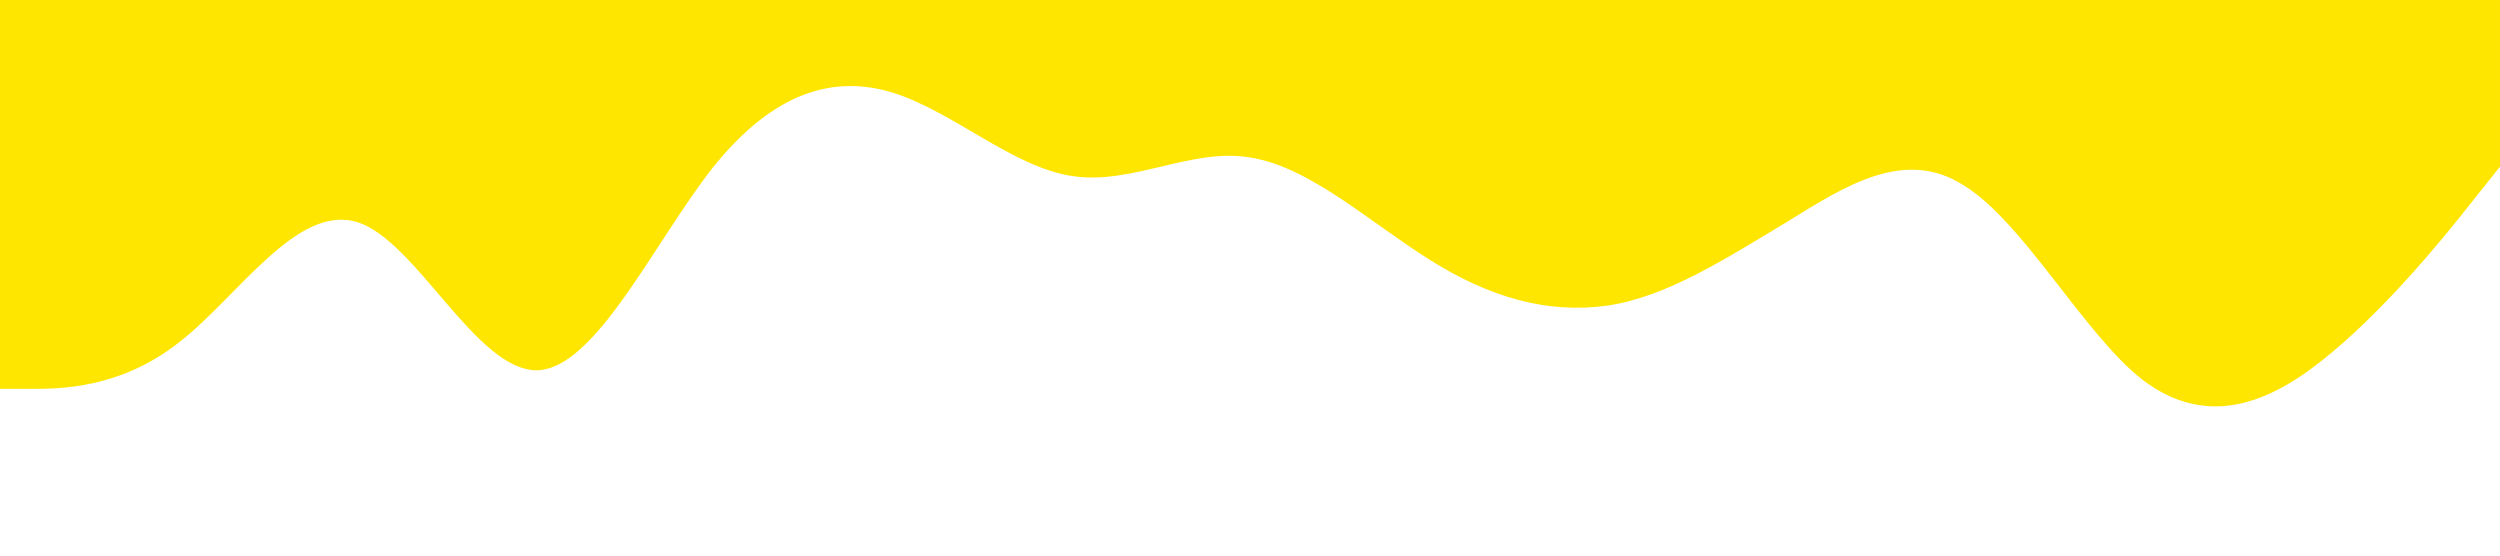 <svg xmlns="http://www.w3.org/2000/svg" viewBox="0 0 1440 320"><path fill="#ffe600" fill-opacity="1" d="M0,224L17.1,224C34.3,224,69,224,103,197.3C137.1,171,171,117,206,128C240,139,274,213,309,213.3C342.9,213,377,139,411,96C445.7,53,480,43,514,53.3C548.6,64,583,96,617,101.3C651.4,107,686,85,720,90.7C754.3,96,789,128,823,149.3C857.1,171,891,181,926,176C960,171,994,149,1029,128C1062.9,107,1097,85,1131,106.7C1165.7,128,1200,192,1234,218.7C1268.6,245,1303,235,1337,208C1371.4,181,1406,139,1423,117.3L1440,96L1440,0L1422.9,0C1405.7,0,1371,0,1337,0C1302.9,0,1269,0,1234,0C1200,0,1166,0,1131,0C1097.1,0,1063,0,1029,0C994.3,0,960,0,926,0C891.4,0,857,0,823,0C788.6,0,754,0,720,0C685.7,0,651,0,617,0C582.9,0,549,0,514,0C480,0,446,0,411,0C377.1,0,343,0,309,0C274.3,0,240,0,206,0C171.4,0,137,0,103,0C68.6,0,34,0,17,0L0,0Z"></path></svg>
